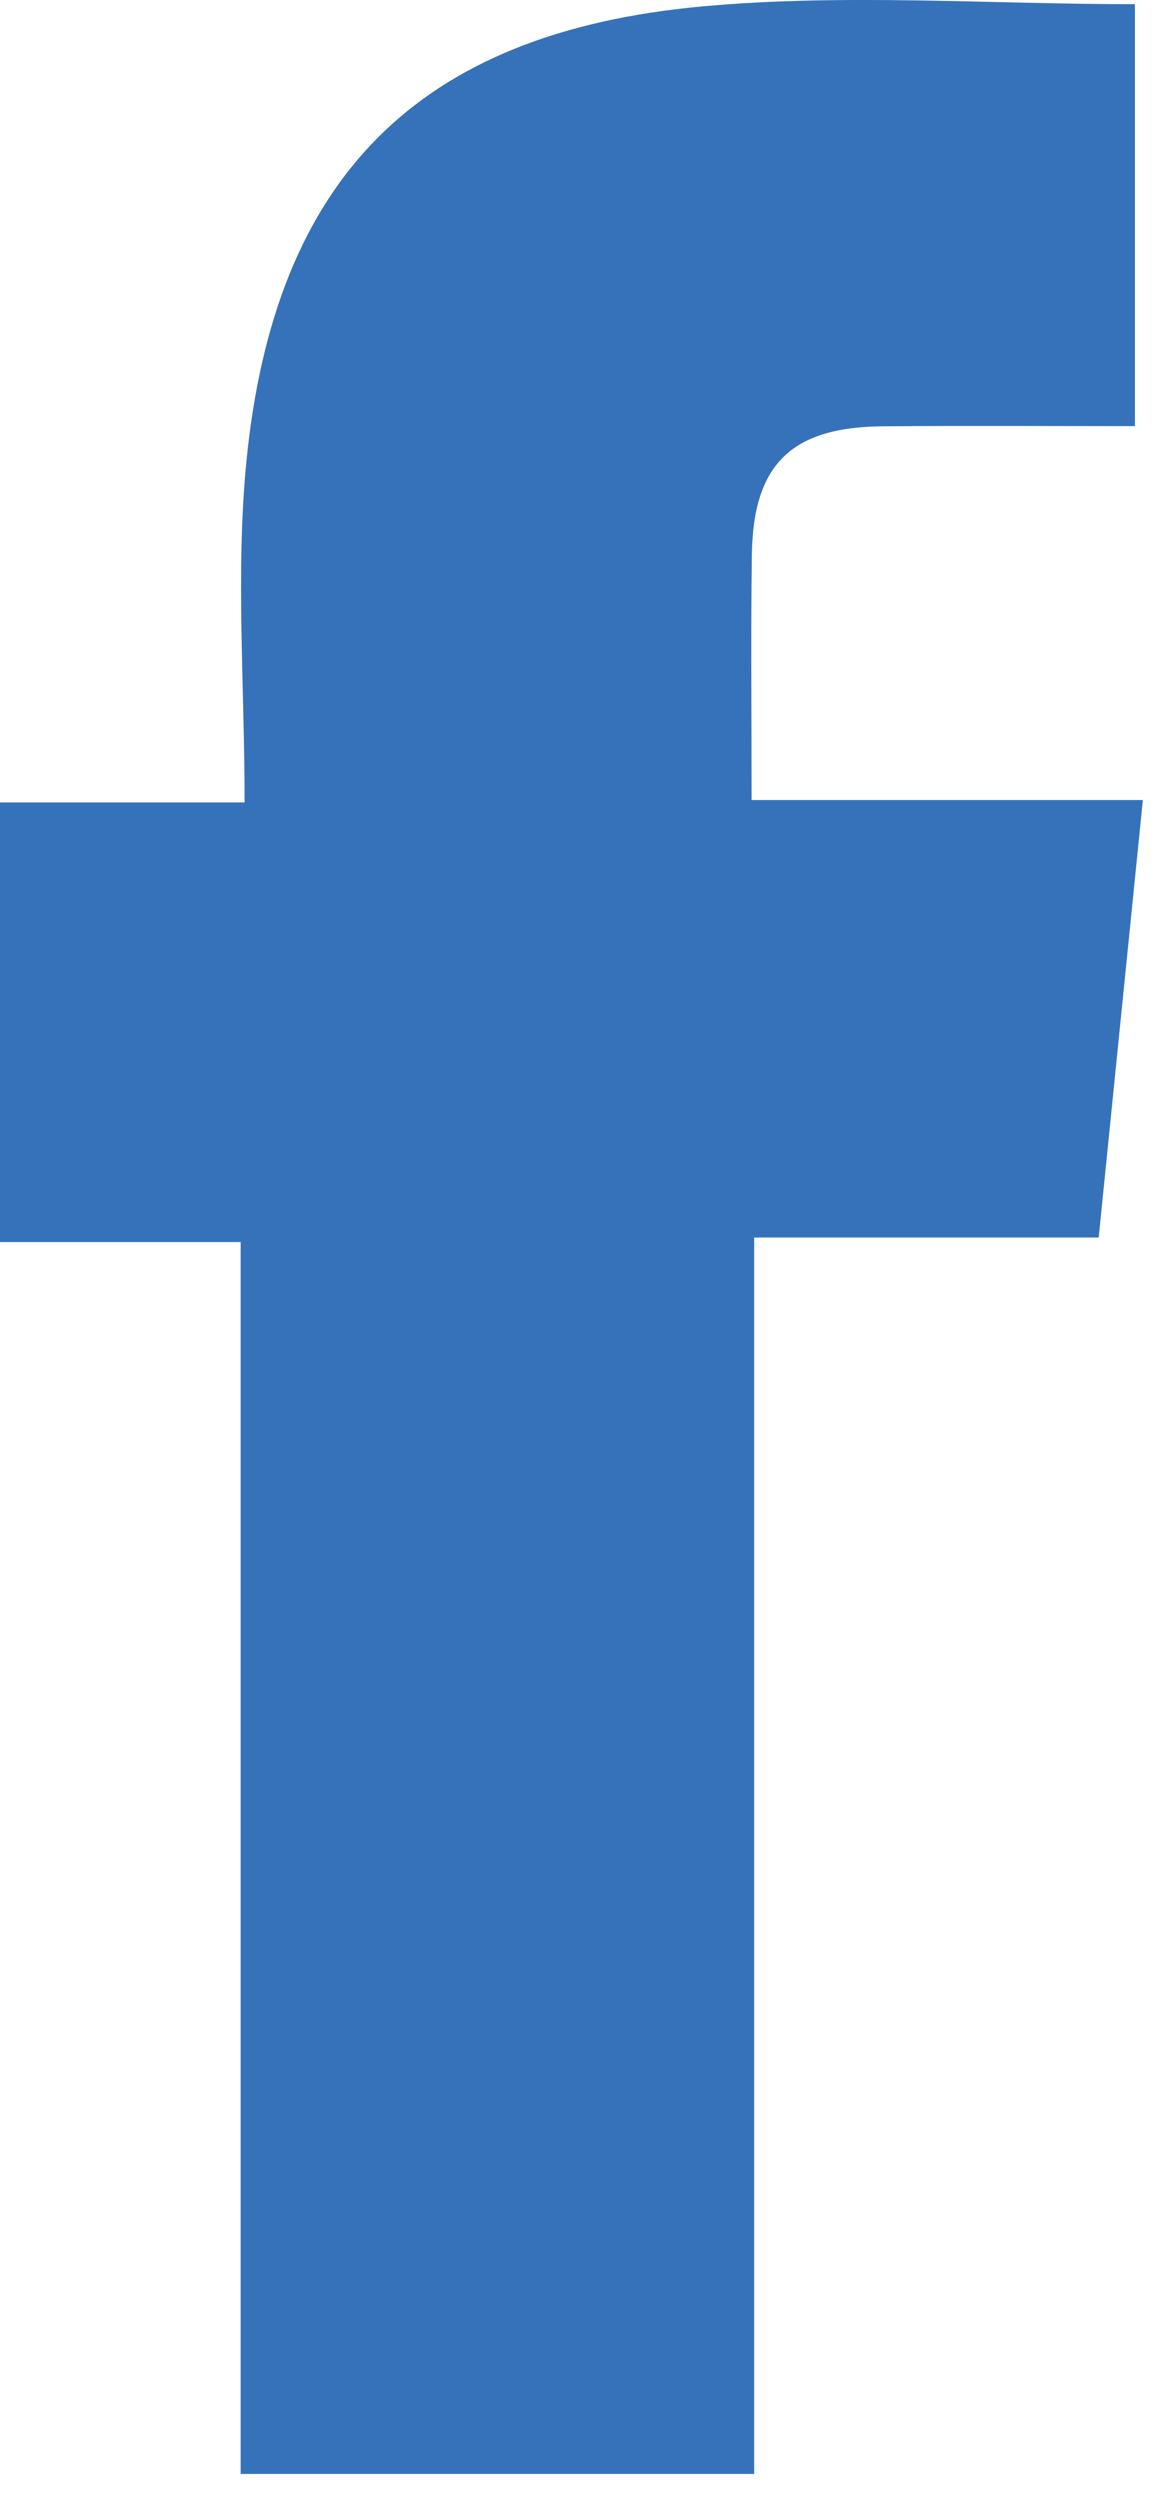 <svg width="13" height="28" viewBox="0 0 13 28" fill="none" xmlns="http://www.w3.org/2000/svg">
<path d="M8.452 27.71H2.697V13.912H0V8.988H2.741C2.741 7.669 2.641 6.415 2.76 5.183C3.07 1.997 4.675 0.366 7.867 0.072C9.459 -0.074 11.077 0.047 12.719 0.047V4.773C11.758 4.773 10.826 4.767 9.894 4.775C8.869 4.783 8.44 5.201 8.426 6.214C8.414 7.102 8.423 7.99 8.423 8.961H12.808C12.638 10.64 12.478 12.225 12.313 13.861H8.452V27.71Z" fill="#3672BA"/>
</svg>
